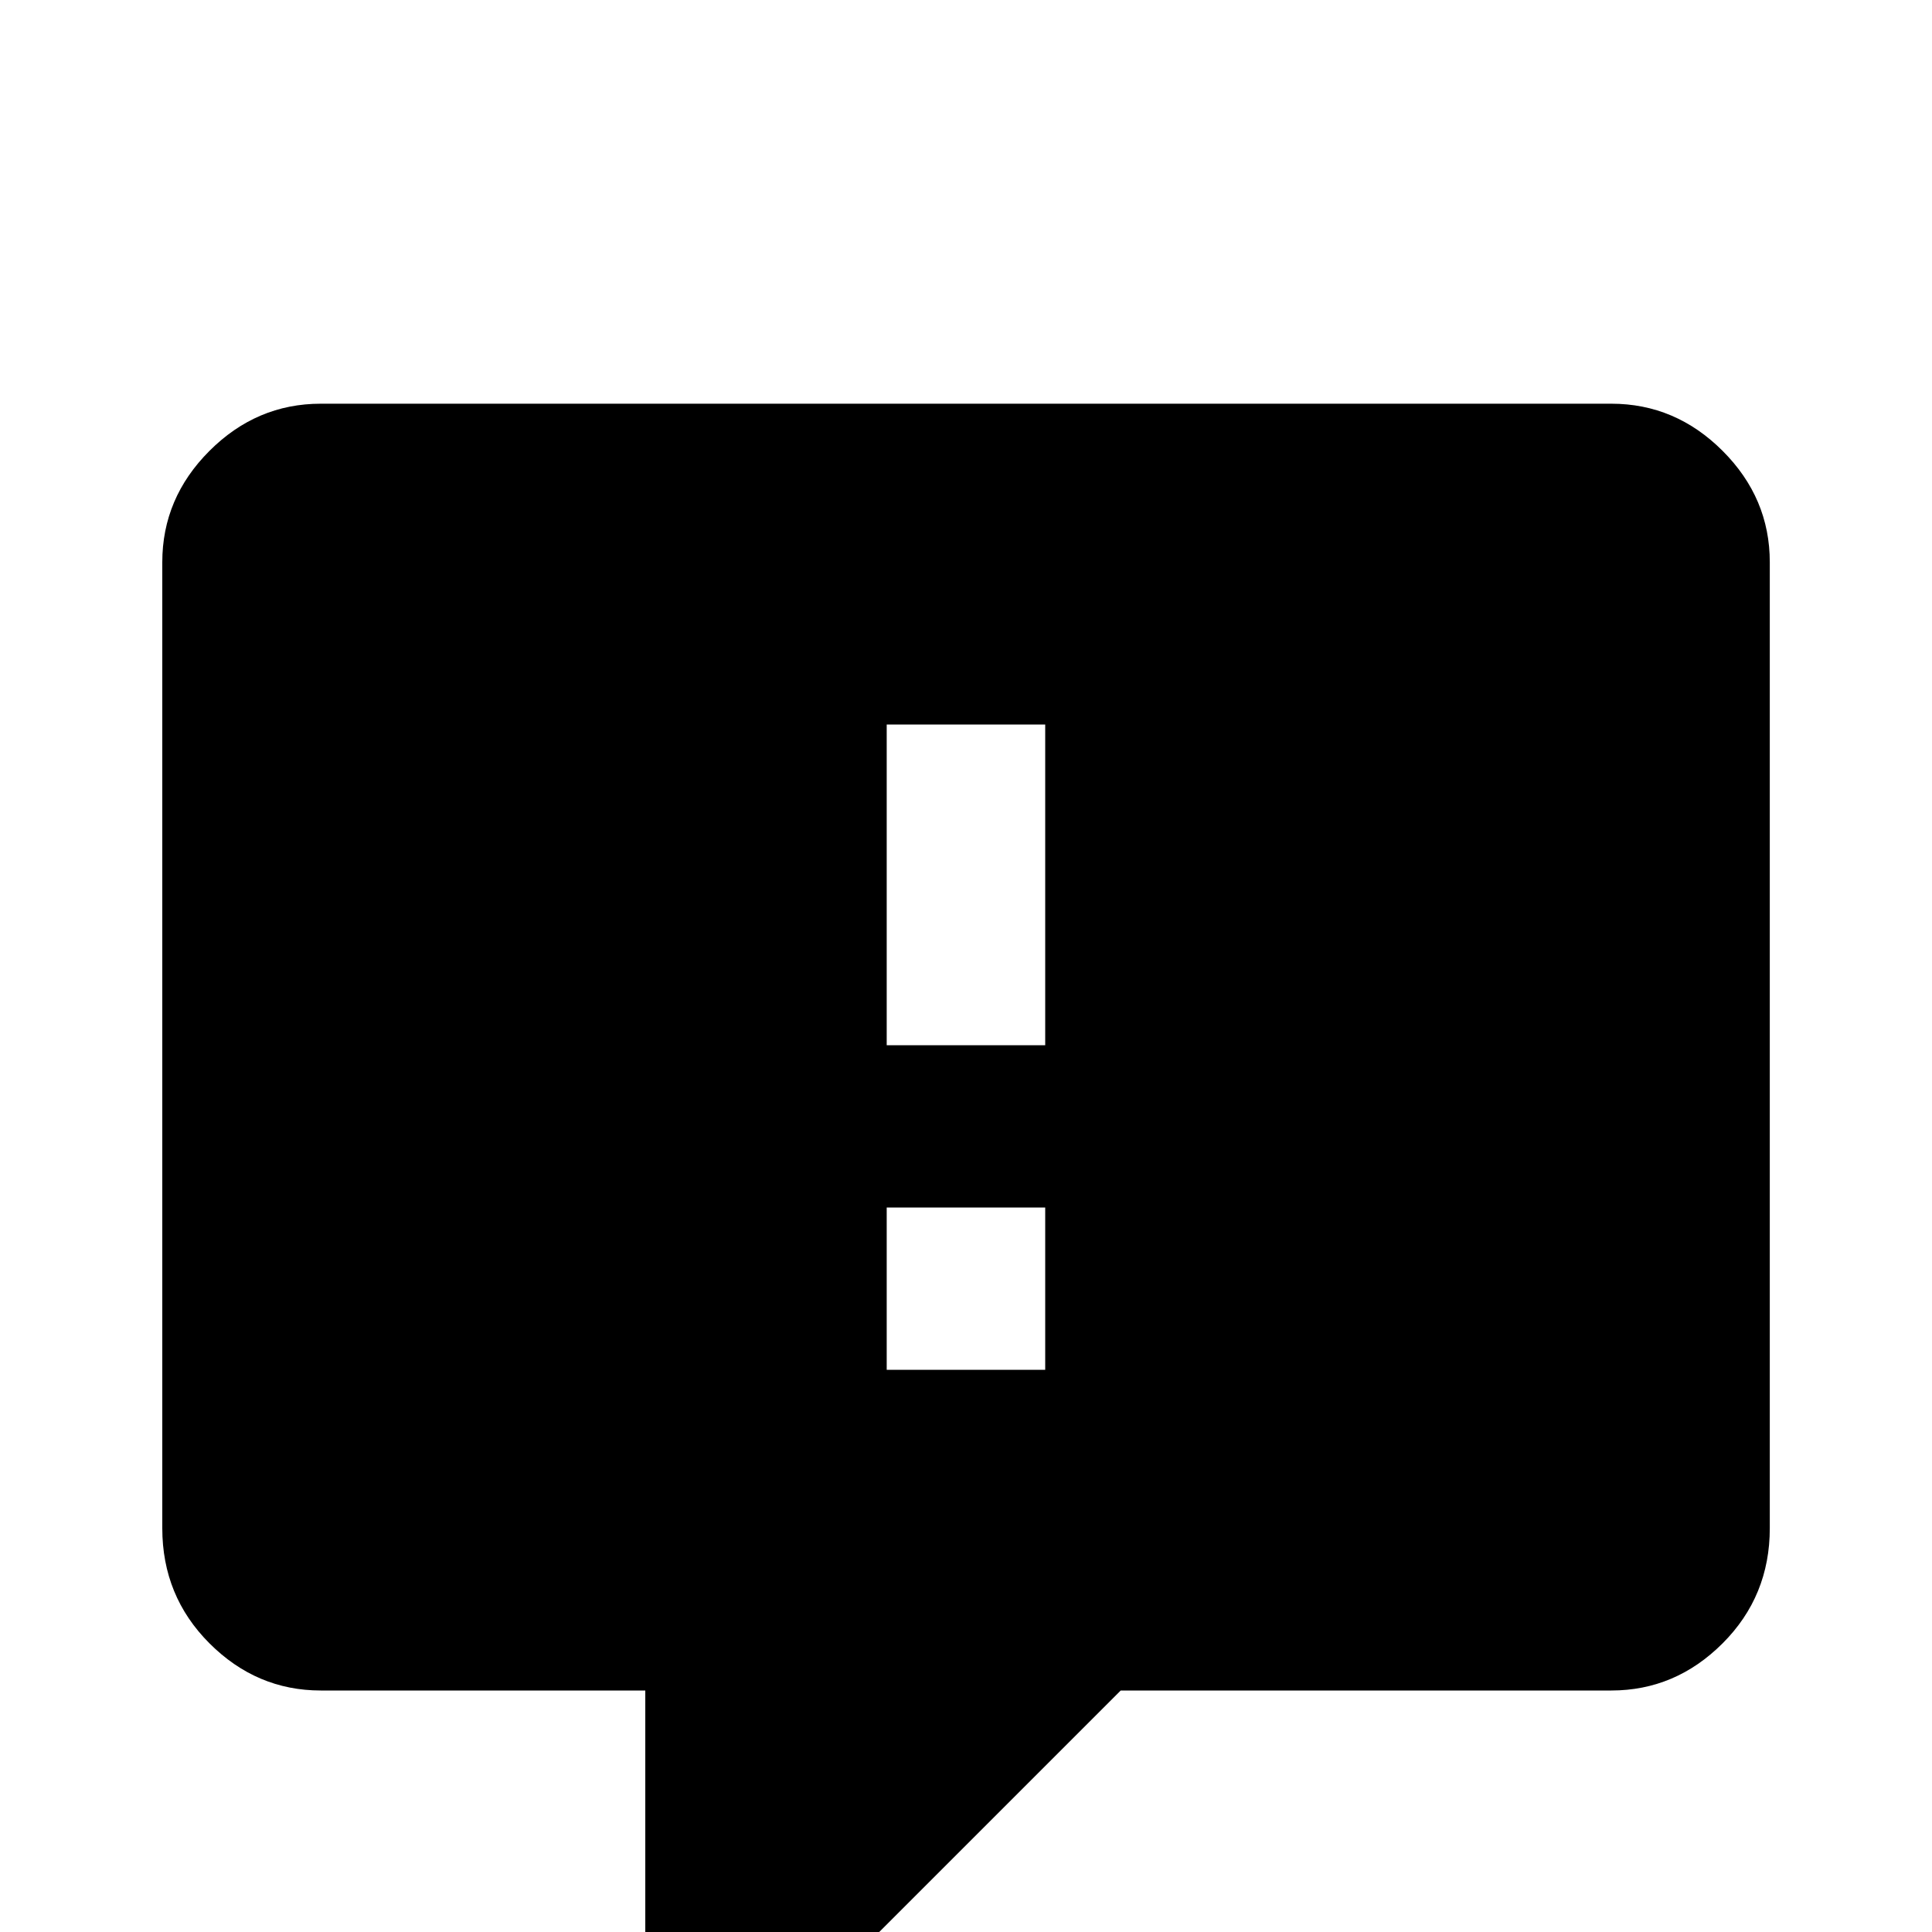 <!-- Generated by IcoMoon.io -->
<svg version="1.1" xmlns="http://www.w3.org/2000/svg" width="24" height="24" viewBox="0 0 24 24">
<title>comment_alert</title>
<path d="M9 24.984q-0.422 0-0.703-0.281t-0.281-0.703v-3h-4.031q-0.797 0-1.383-0.586t-0.586-1.43v-12q0-0.797 0.586-1.383t1.383-0.586h16.031q0.797 0 1.383 0.586t0.586 1.383v12q0 0.844-0.586 1.43t-1.383 0.586h-6.094l-3.703 3.703q-0.328 0.281-0.703 0.281h-0.516zM12.984 12.984v-3.984h-1.969v3.984h1.969zM12.984 17.016v-2.016h-1.969v2.016h1.969z"></path>
</svg>
